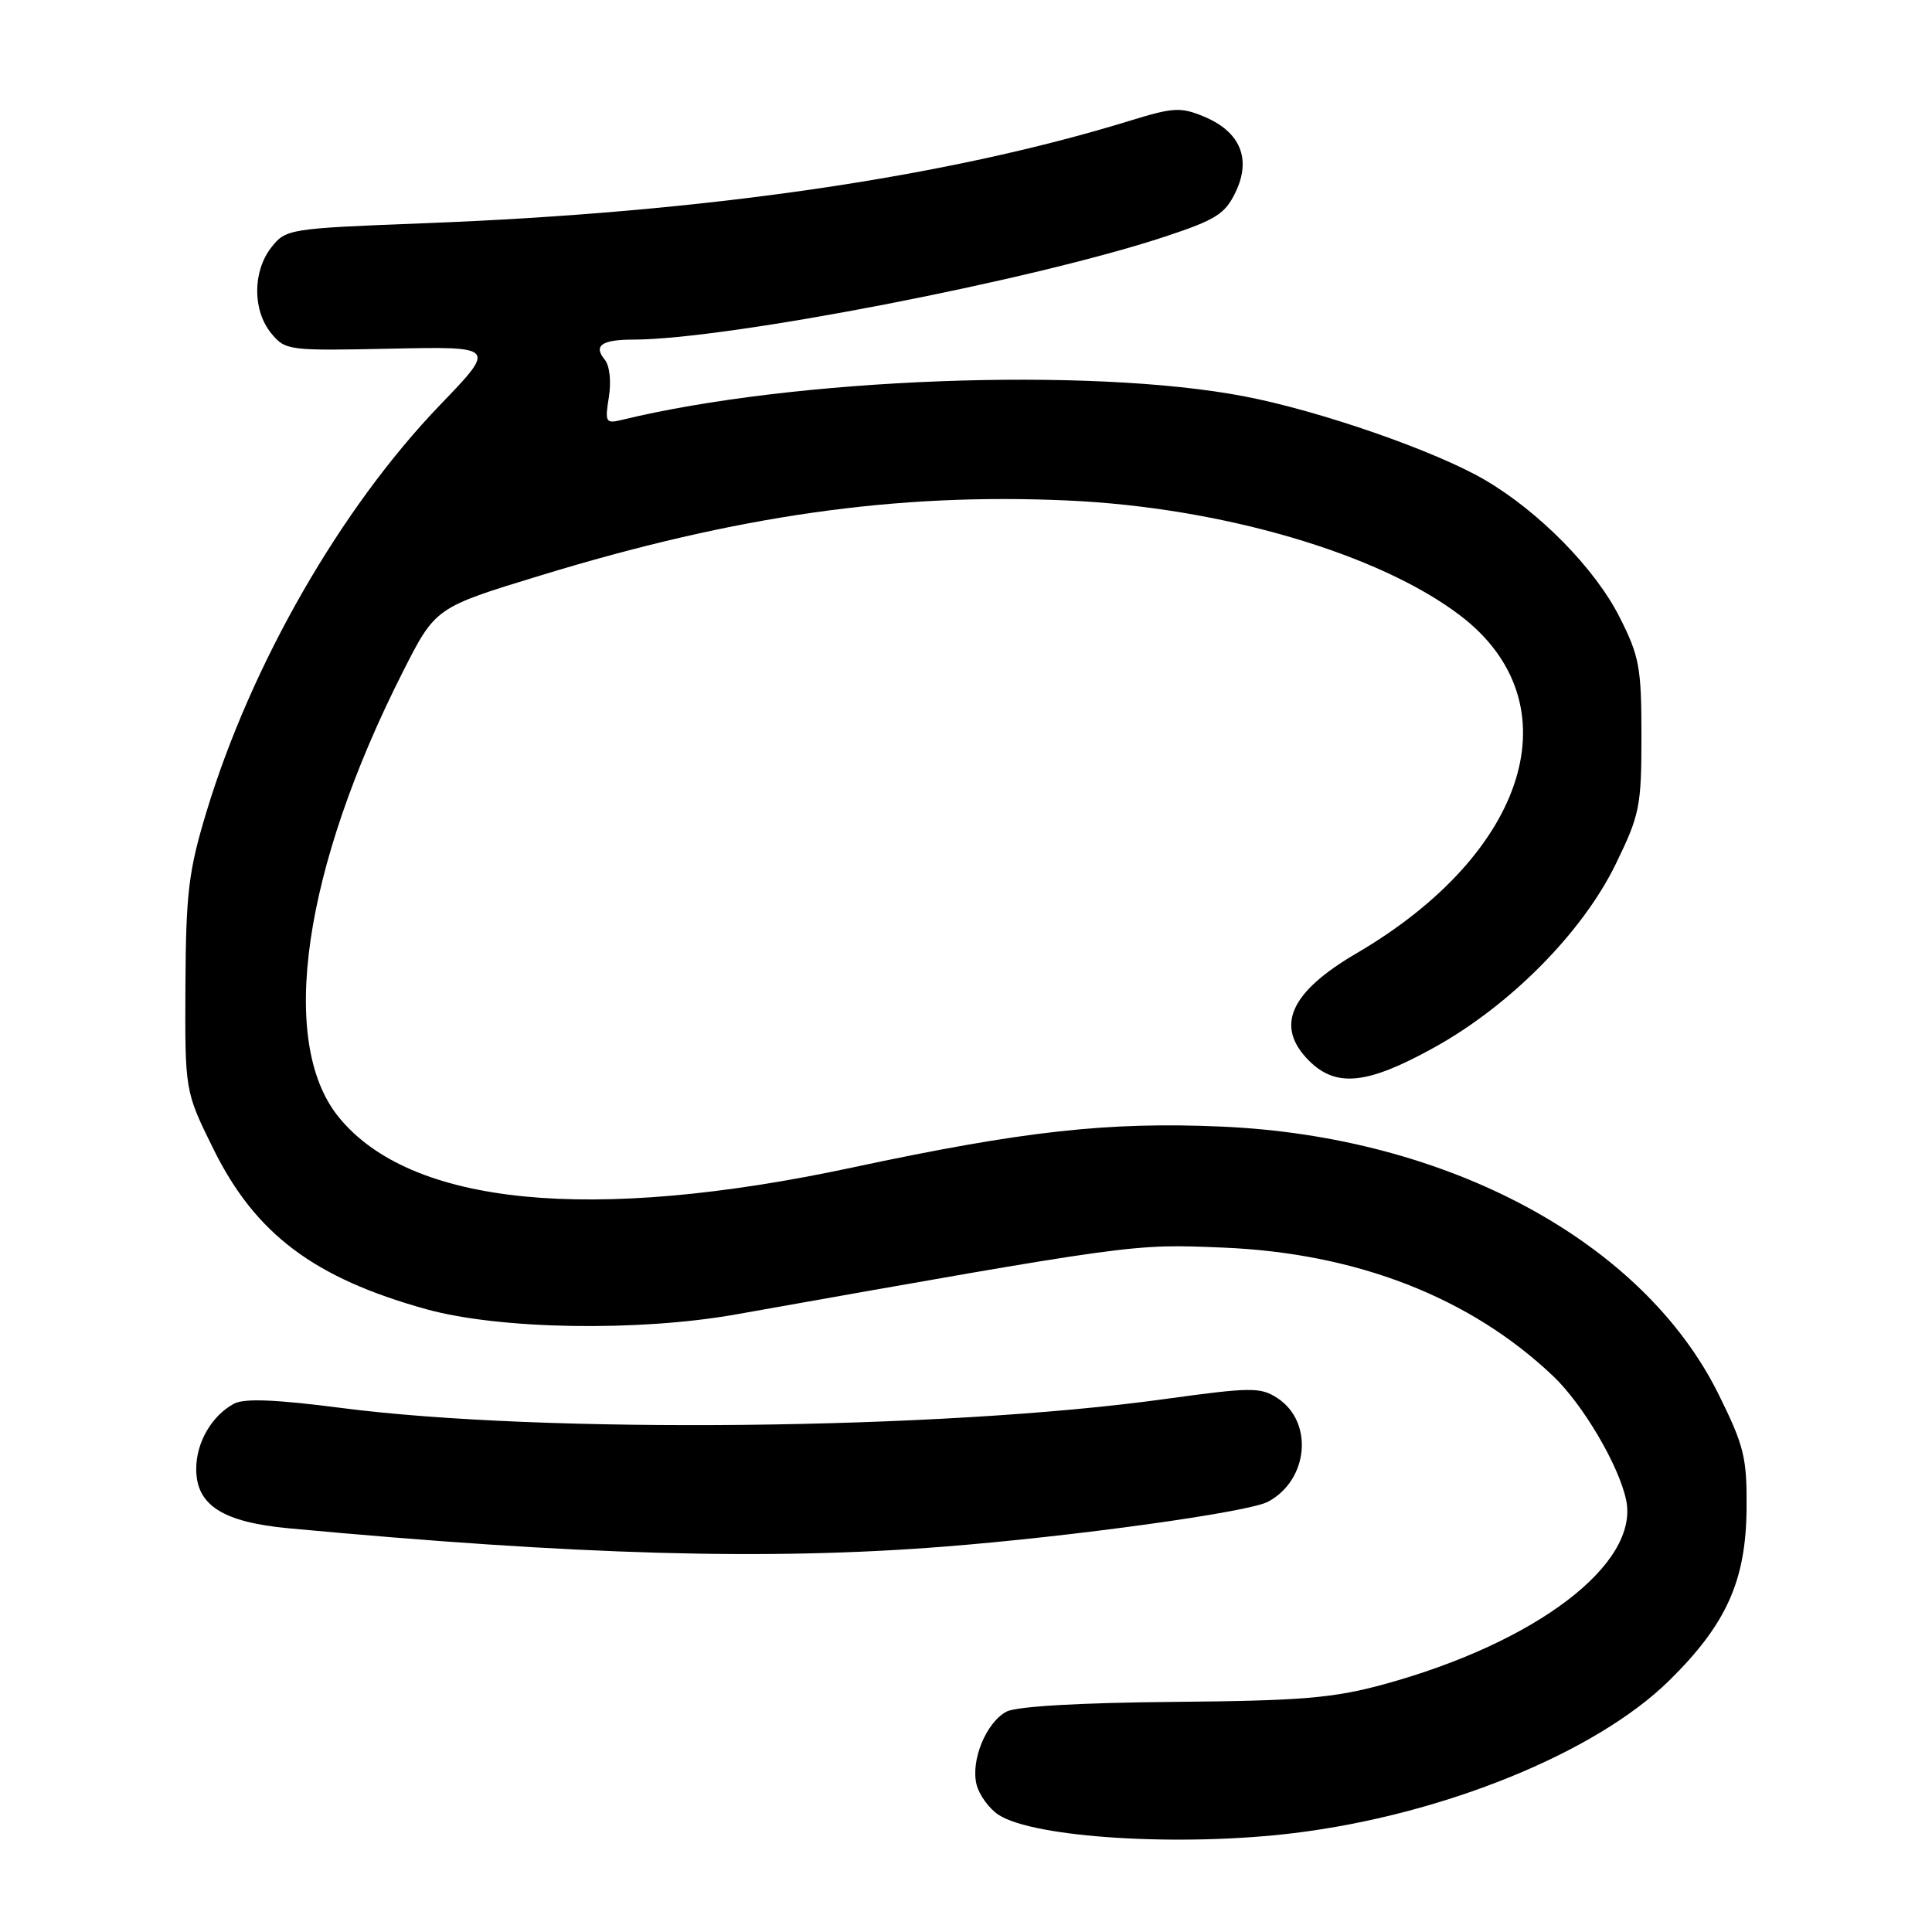 <?xml version="1.0" encoding="UTF-8" standalone="no"?>
<!DOCTYPE svg PUBLIC "-//W3C//DTD SVG 1.1//EN" "http://www.w3.org/Graphics/SVG/1.1/DTD/svg11.dtd" >
<svg xmlns="http://www.w3.org/2000/svg" xmlns:xlink="http://www.w3.org/1999/xlink" version="1.1" viewBox="0 0 256 256">
 <g >
 <path fill="currentColor"
d=" M 171.50 242.89 C 191.23 240.47 211.47 232.24 221.18 222.68 C 228.74 215.24 231.34 209.48 231.43 199.95 C 231.49 193.16 231.12 191.63 227.74 184.79 C 217.73 164.53 191.88 150.59 161.87 149.28 C 146.81 148.62 135.60 149.86 113.00 154.69 C 78.26 162.12 54.31 159.75 44.82 147.95 C 36.84 138.01 40.17 115.11 53.39 89.00 C 57.70 80.50 57.70 80.50 71.56 76.27 C 97.66 68.29 118.76 65.29 141.50 66.32 C 161.88 67.24 182.73 73.35 193.50 81.57 C 208.64 93.12 202.53 112.99 179.74 126.32 C 170.90 131.49 168.91 136.00 173.45 140.55 C 177.05 144.14 181.17 143.71 190.00 138.82 C 200.08 133.25 209.67 123.57 214.09 114.50 C 217.28 107.96 217.50 106.84 217.50 97.50 C 217.50 88.43 217.23 86.96 214.58 81.73 C 211.33 75.32 203.95 67.81 196.77 63.60 C 190.21 59.76 174.91 54.44 164.89 52.52 C 144.42 48.59 105.16 50.08 82.30 55.66 C 80.26 56.15 80.14 55.92 80.68 52.61 C 81.01 50.55 80.78 48.44 80.14 47.67 C 78.59 45.80 79.71 45.00 83.92 45.00 C 96.36 44.98 136.78 37.16 154.32 31.37 C 161.13 29.12 162.34 28.36 163.74 25.42 C 165.83 21.03 164.33 17.45 159.56 15.46 C 156.47 14.17 155.49 14.22 149.81 15.97 C 125.37 23.51 93.34 28.16 56.21 29.58 C 38.29 30.27 37.89 30.33 35.96 32.77 C 33.47 35.95 33.45 41.10 35.92 44.14 C 37.80 46.44 38.17 46.49 51.81 46.20 C 65.77 45.91 65.77 45.91 58.30 53.67 C 45.16 67.33 33.31 87.97 27.38 107.50 C 24.99 115.38 24.64 118.24 24.57 130.55 C 24.50 144.60 24.50 144.60 28.28 152.25 C 33.84 163.51 41.61 169.35 56.50 173.48 C 66.20 176.16 84.52 176.47 97.50 174.17 C 150.57 164.74 150.02 164.82 162.00 165.31 C 179.74 166.03 194.82 171.90 205.81 182.35 C 209.74 186.08 214.51 194.18 215.47 198.75 C 217.26 207.22 203.57 217.64 183.41 223.17 C 176.67 225.01 172.55 225.36 155.48 225.51 C 142.96 225.62 134.67 226.11 133.36 226.80 C 130.66 228.25 128.60 233.27 129.40 236.47 C 129.75 237.85 131.06 239.65 132.31 240.47 C 136.98 243.53 156.47 244.73 171.50 242.89 Z  M 125.05 204.94 C 142.16 203.60 165.42 200.38 168.01 198.99 C 173.39 196.12 174.09 188.42 169.27 185.26 C 167.02 183.79 165.81 183.80 154.19 185.40 C 124.90 189.46 71.87 190.02 45.22 186.56 C 36.57 185.44 32.37 185.27 31.02 185.99 C 28.06 187.58 26.00 191.12 26.00 194.65 C 26.00 199.45 29.50 201.69 38.28 202.51 C 76.59 206.07 101.67 206.78 125.05 204.94 Z "/>
</g>
</svg>